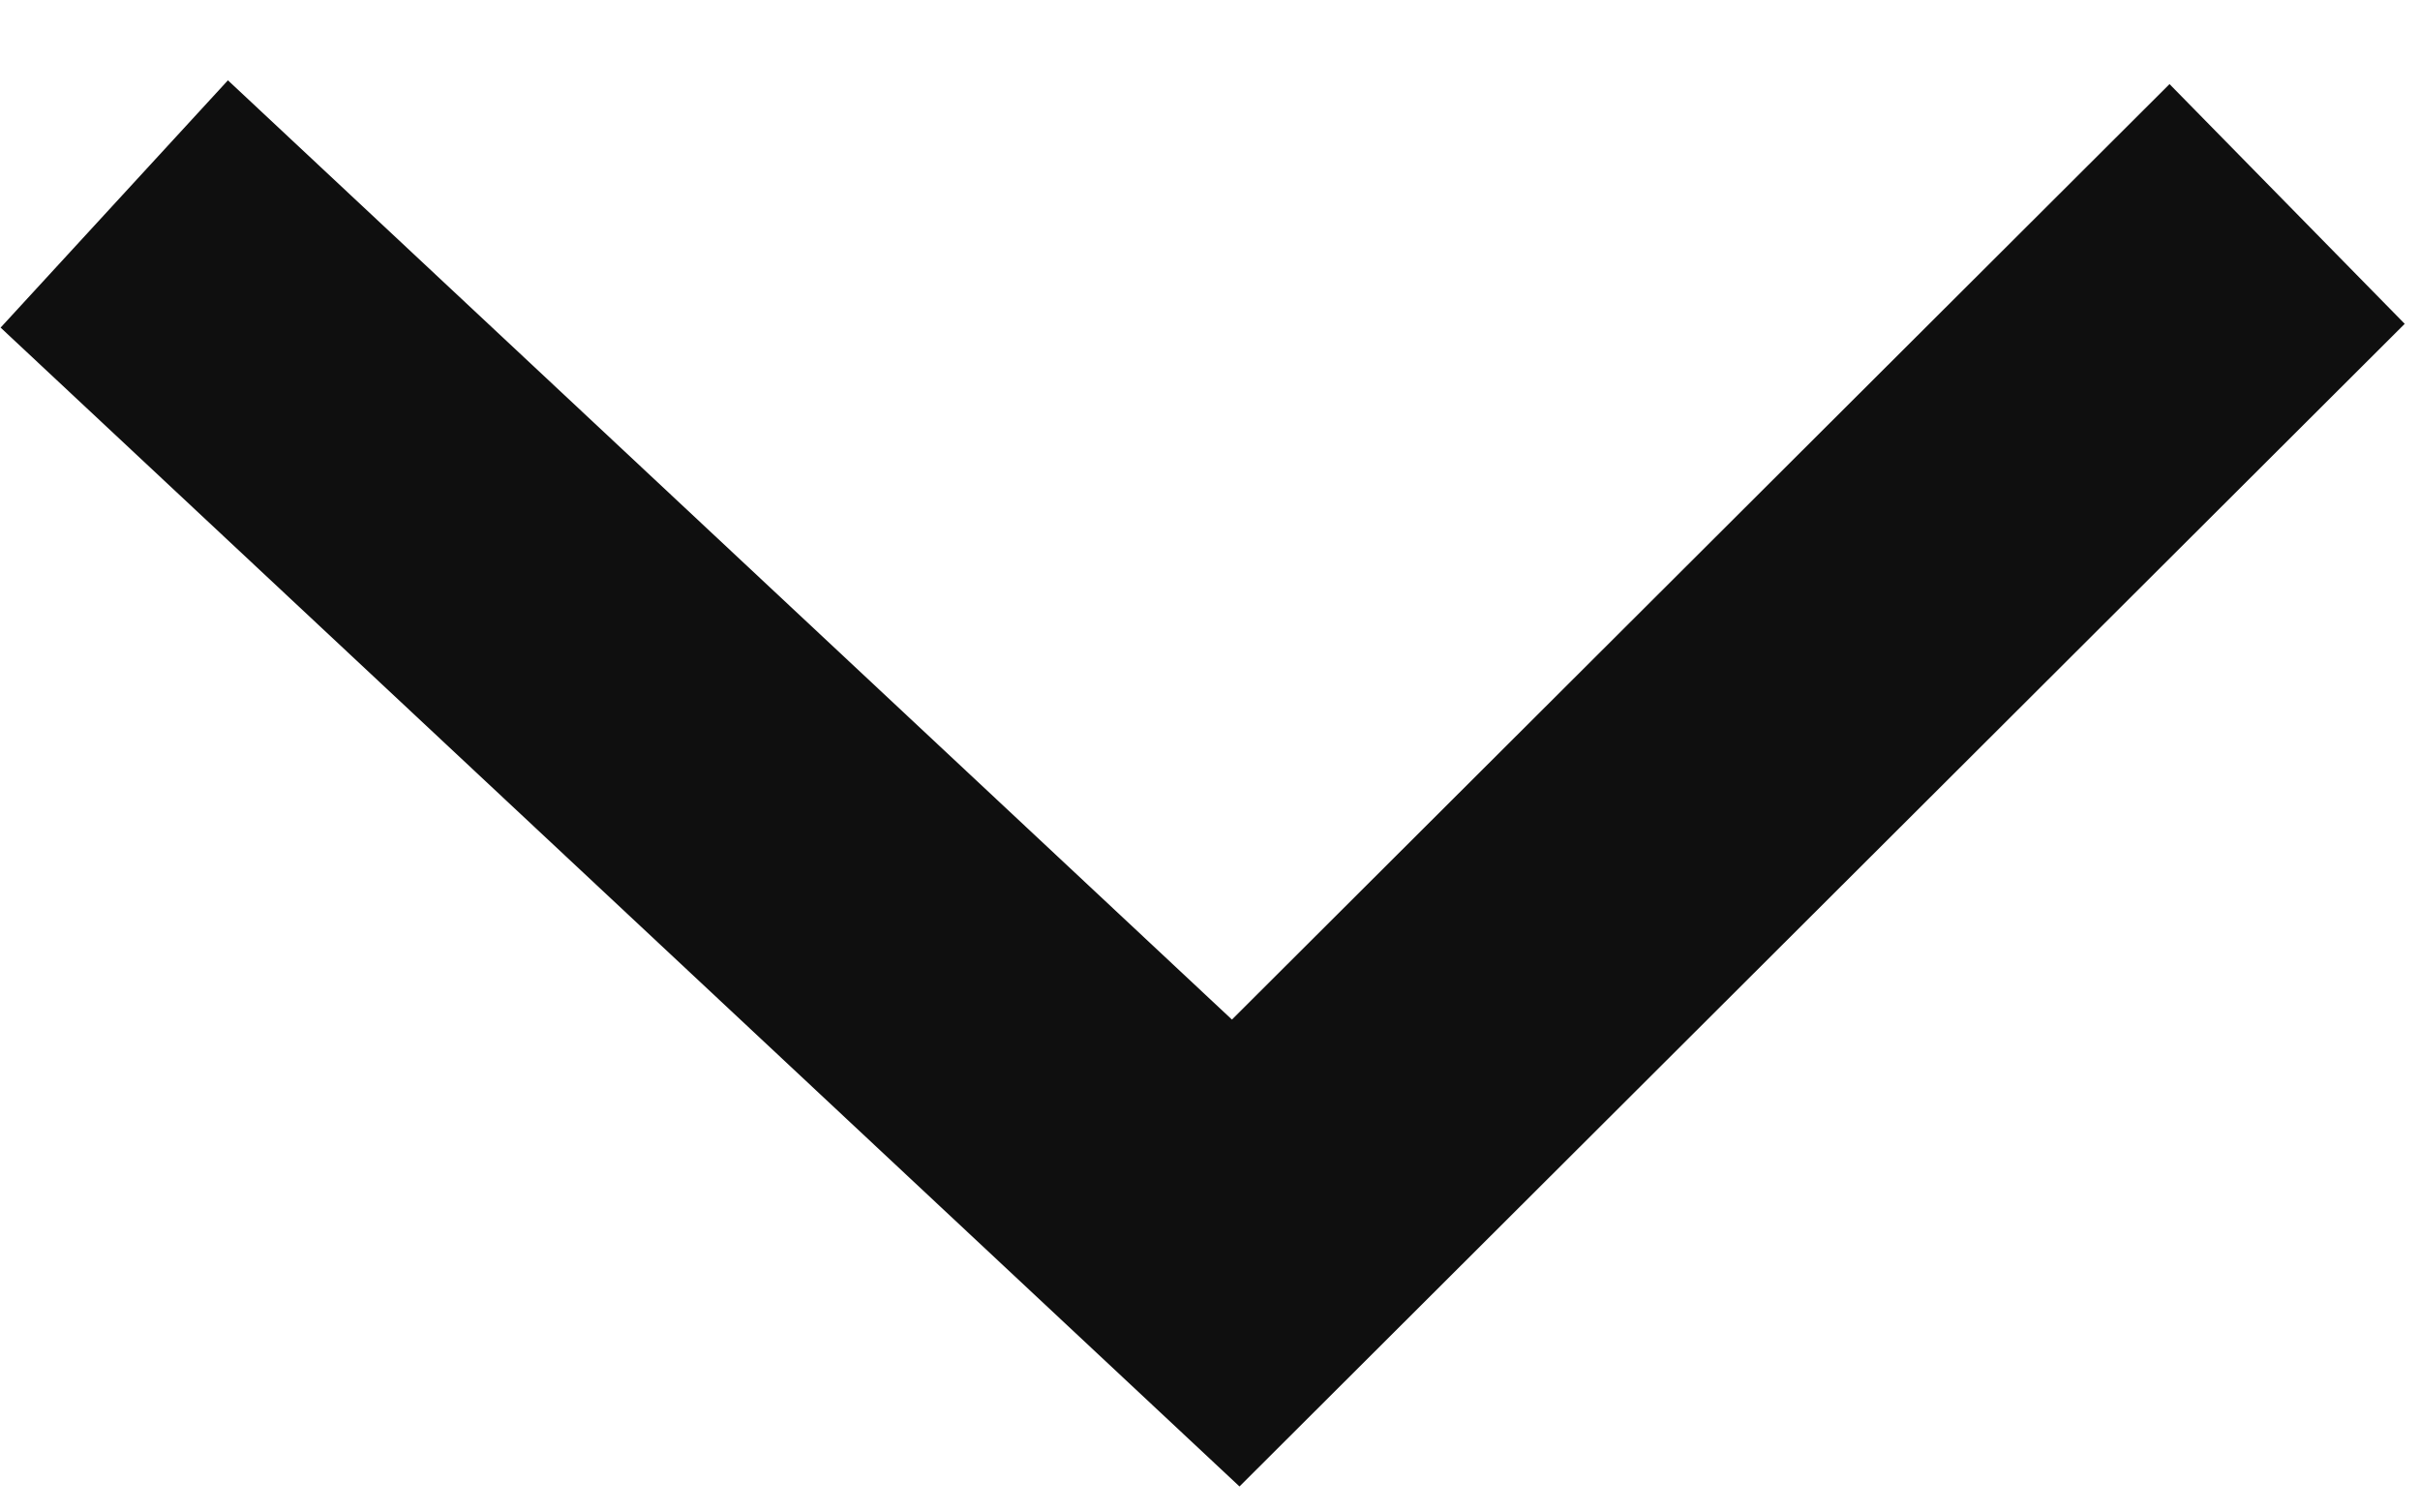 <svg width="16" height="10" viewBox="0 0 16 10" fill="none" xmlns="http://www.w3.org/2000/svg">
<path fill-rule="evenodd" clip-rule="evenodd" d="M0.004 2.166L1.507 0.531L8.145 6.741L14.344 0.556L15.899 2.141L8.195 9.828L0.004 2.166Z" fill="#0F0F0F"/>
</svg>
